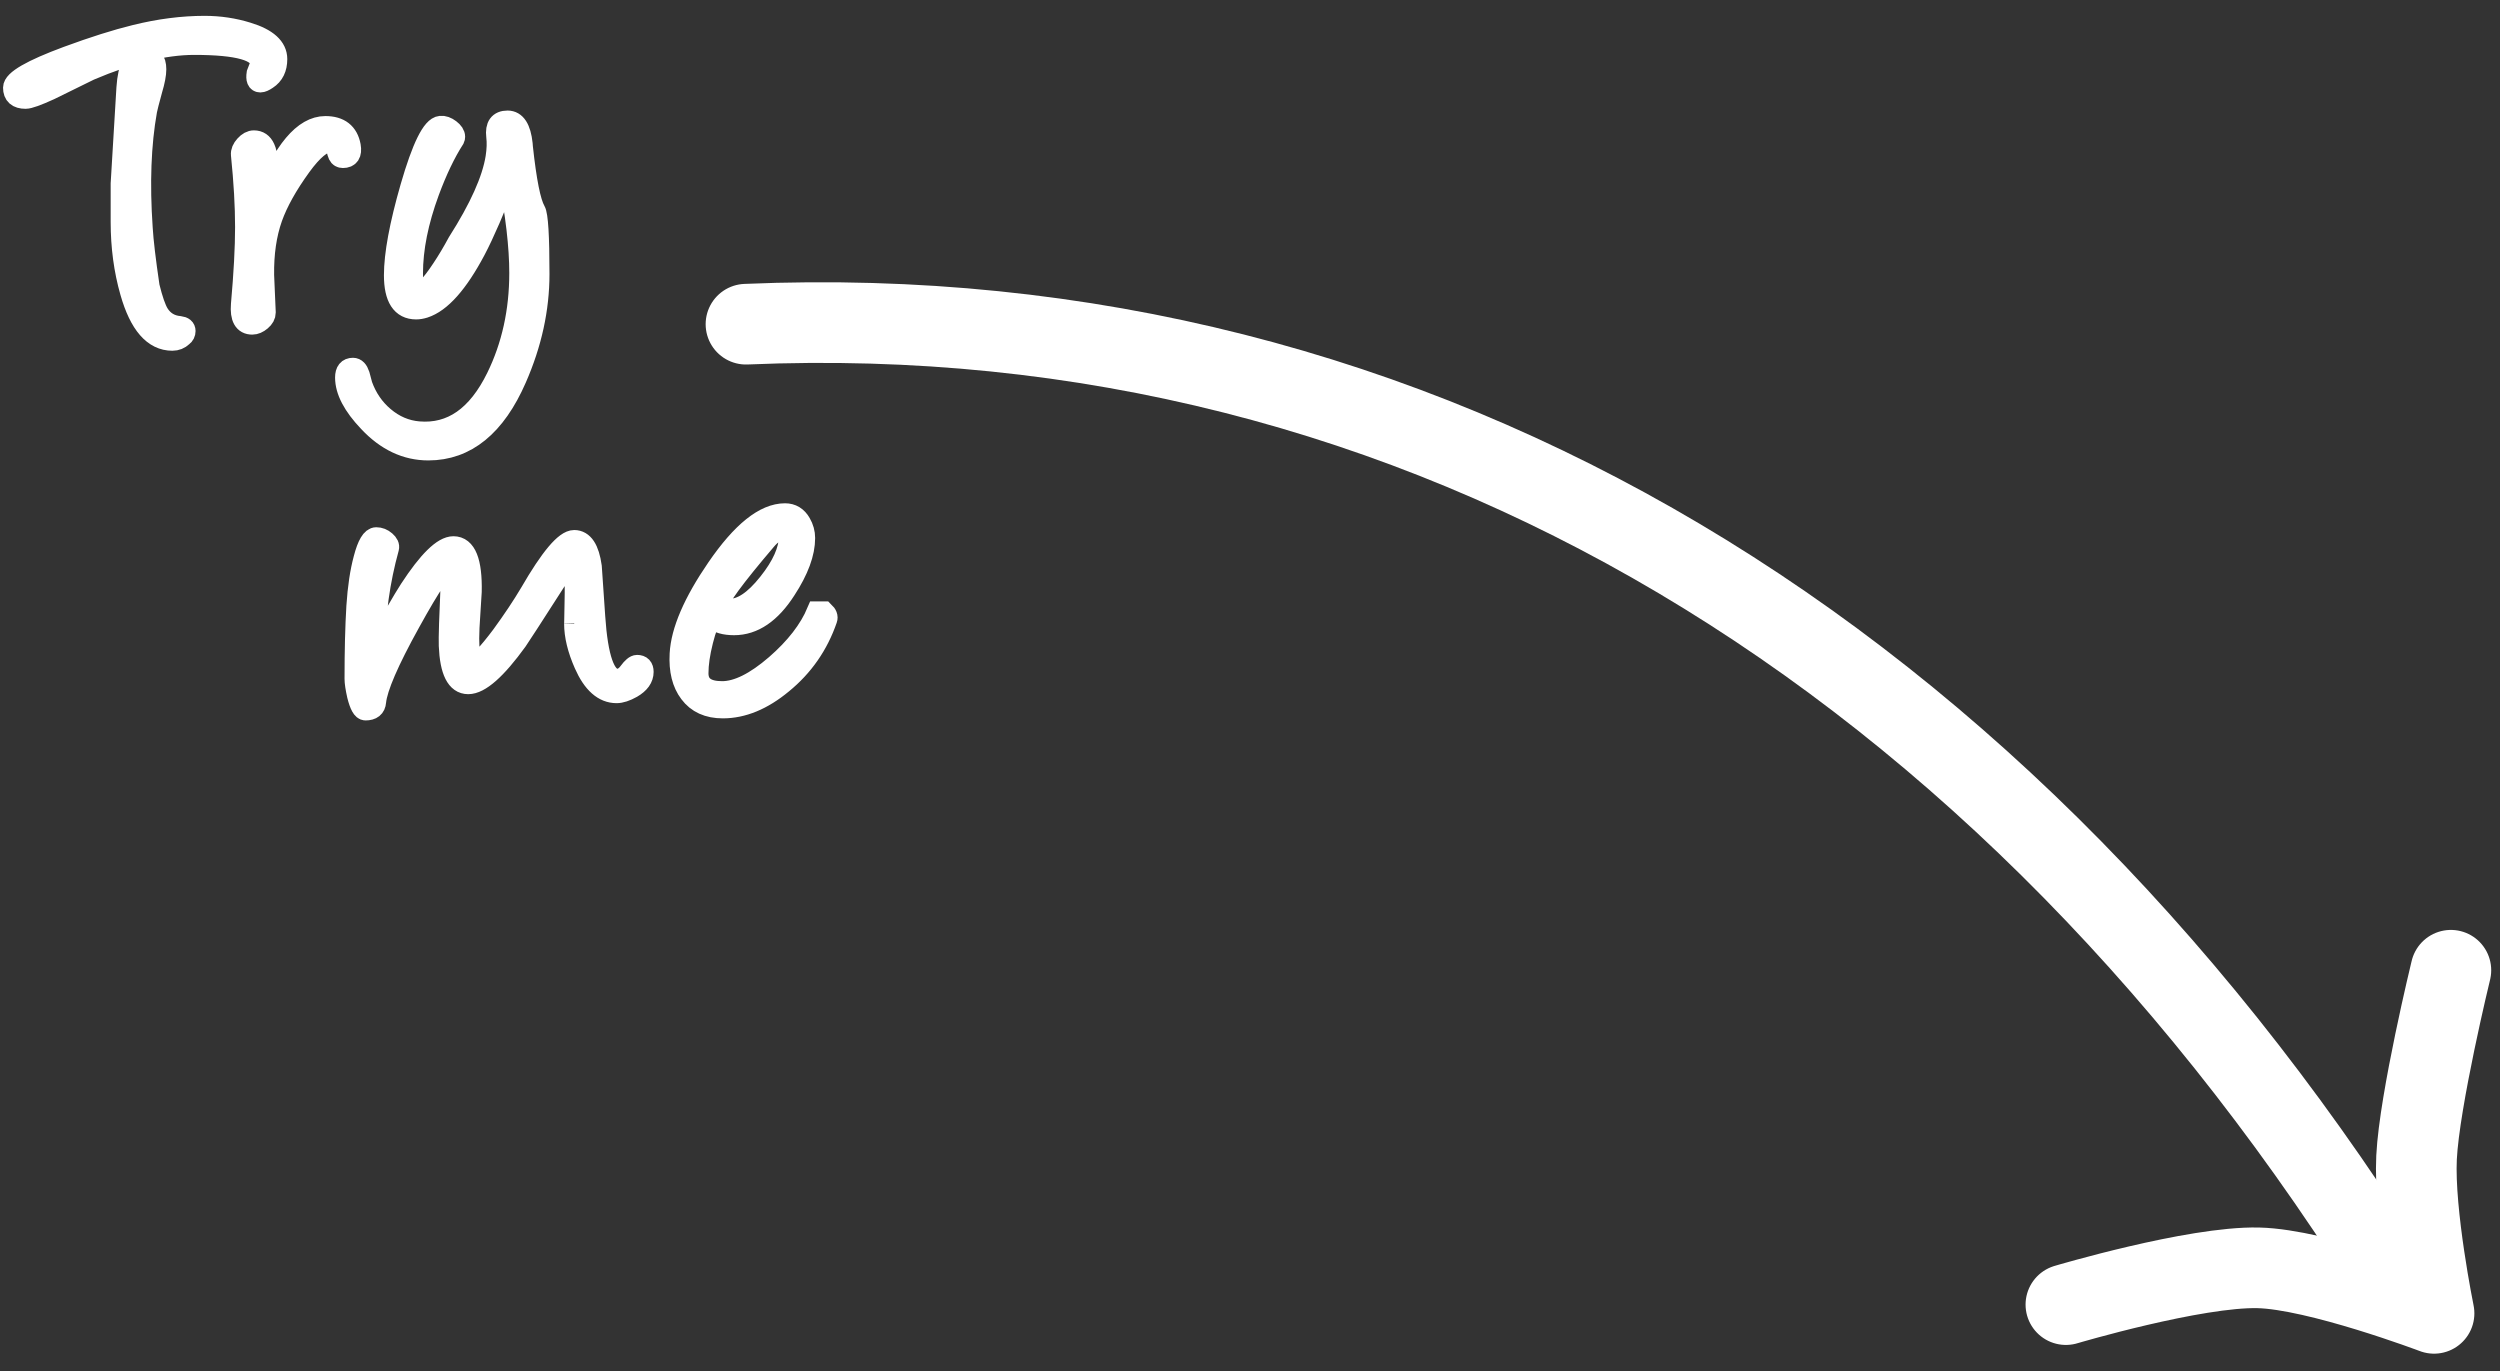 <svg width="124px" height="68px" viewBox="0 0 124 68">
  <rect x="0" y="0" width="124" height="68" fill="#333333" stroke="none"/>
  <g id="Page-1" stroke="none" stroke-width="1" fill="none" fill-rule="evenodd">
    <g id="Sprawsm-Discussion" transform="translate(-1041, -764)" stroke="#FFFFFF">
      <g id="cta" transform="translate(1042, 765)">
        <path d="M36,15.08 C69.448,13.652 98.544,31.402 118.262,63.348" id="arrow-line" stroke-width="4" stroke-linecap="round" stroke-linejoin="round"></path>
        <path d="M101.468,63.709 C101.468,63.709 107.862,61.81 111.016,61.885 C113.948,61.954 119.729,64.142 119.729,64.142 C119.729,64.142 118.723,59.215 118.861,56.411 C119.002,53.542 120.564,47.124 120.564,47.124" id="arrow-head" stroke-width="4" stroke-linecap="round" stroke-linejoin="round"></path>
        <path d="M12.257,2.937 C12.112,3.036 11.998,3.086 11.914,3.086 C11.747,3.086 11.686,2.937 11.731,2.64 C11.846,2.35 11.903,2.187 11.903,2.149 C11.903,1.531 10.813,1.223 8.634,1.223 C7.164,1.223 5.438,1.646 3.457,2.491 C2.985,2.728 2.326,3.051 1.48,3.463 C0.848,3.752 0.444,3.897 0.269,3.897 C-0.143,3.897 -0.349,3.714 -0.349,3.349 C-0.349,2.975 0.547,2.457 2.337,1.794 C3.64,1.314 4.76,0.96 5.697,0.731 C6.893,0.434 8.044,0.286 9.149,0.286 C9.888,0.286 10.6,0.392 11.286,0.606 C12.261,0.903 12.749,1.345 12.749,1.931 C12.749,2.389 12.585,2.724 12.257,2.937 L12.257,2.937 Z M8.063,15.691 C7.918,15.829 7.747,15.897 7.549,15.897 C6.611,15.897 5.914,15.097 5.457,13.497 C5.145,12.408 4.989,11.246 4.989,10.011 L4.989,8.091 C4.989,8.084 5.084,6.507 5.274,3.36 C5.343,2.293 5.632,1.756 6.143,1.749 C6.547,1.741 6.749,1.97 6.749,2.434 C6.749,2.686 6.684,3.029 6.554,3.463 C6.402,4.019 6.314,4.362 6.291,4.491 C5.994,6.152 5.922,8.091 6.074,10.309 C6.112,10.956 6.227,11.924 6.417,13.211 C6.577,13.859 6.733,14.309 6.886,14.56 C7.122,14.933 7.465,15.139 7.914,15.177 C8.105,15.2 8.2,15.28 8.2,15.417 C8.2,15.531 8.154,15.623 8.063,15.691 L8.063,15.691 Z M12.097,8.869 C13.042,6.461 14.055,5.257 15.137,5.257 C15.853,5.257 16.272,5.585 16.394,6.24 C16.463,6.636 16.333,6.834 16.006,6.834 C15.899,6.834 15.823,6.789 15.777,6.697 C15.747,6.629 15.716,6.533 15.686,6.411 L15.663,6.286 C15.632,6.133 15.533,6.057 15.366,6.057 C14.992,6.057 14.516,6.453 13.937,7.246 C13.259,8.183 12.783,9.036 12.509,9.806 C12.219,10.629 12.082,11.573 12.097,12.64 C12.097,12.678 12.124,13.299 12.177,14.503 C12.177,14.648 12.103,14.783 11.954,14.909 C11.806,15.034 11.659,15.097 11.514,15.097 C11.088,15.097 10.901,14.766 10.954,14.103 C11.091,12.564 11.16,11.284 11.16,10.263 C11.16,9.211 11.091,8.015 10.954,6.674 C10.939,6.522 11.004,6.366 11.149,6.206 C11.293,6.046 11.442,5.966 11.594,5.966 C11.846,5.966 12.029,6.091 12.143,6.343 C12.227,6.526 12.257,6.697 12.234,6.857 C12.135,7.657 12.09,8.328 12.097,8.869 L12.097,8.869 Z M20.246,21.337 C19.141,21.337 18.15,20.869 17.274,19.931 C16.505,19.124 16.12,18.389 16.12,17.726 C16.12,17.406 16.25,17.246 16.509,17.246 C16.653,17.246 16.764,17.36 16.84,17.589 C16.886,17.756 16.931,17.928 16.977,18.103 C17.206,18.735 17.564,19.257 18.051,19.669 C18.562,20.103 19.133,20.347 19.766,20.4 C21.389,20.537 22.672,19.642 23.617,17.714 C24.379,16.16 24.76,14.434 24.76,12.537 C24.76,11.234 24.573,9.623 24.2,7.703 C23.552,9.371 23.015,10.61 22.589,11.417 C21.72,13.055 20.874,14.008 20.051,14.274 C19.907,14.32 19.77,14.343 19.64,14.343 C18.909,14.343 18.543,13.779 18.543,12.651 C18.543,11.615 18.813,10.156 19.354,8.274 C19.926,6.293 20.425,5.284 20.851,5.246 C21.004,5.23 21.162,5.286 21.326,5.411 C21.49,5.537 21.571,5.661 21.571,5.783 C21.571,5.821 21.564,5.855 21.549,5.886 C21.099,6.587 20.68,7.463 20.291,8.514 C19.75,9.985 19.48,11.333 19.48,12.56 C19.48,13.208 19.575,13.531 19.766,13.531 C20.002,13.531 20.387,13.128 20.92,12.32 C21.179,11.931 21.438,11.497 21.697,11.017 C22.779,9.318 23.408,7.916 23.583,6.811 C23.644,6.415 23.655,6.065 23.617,5.76 C23.556,5.242 23.743,4.983 24.177,4.983 C24.589,4.983 24.836,5.368 24.92,6.137 L24.931,6.286 C25.114,7.985 25.324,9.036 25.56,9.44 C25.69,9.661 25.754,10.712 25.754,12.594 C25.754,14.324 25.377,16.05 24.623,17.771 C23.587,20.149 22.128,21.337 20.246,21.337 L20.246,21.337 Z M29.583,33.377 C28.928,33.377 28.39,32.901 27.971,31.949 C27.644,31.21 27.48,30.535 27.48,29.926 C27.48,30.07 27.488,29.701 27.503,28.817 C27.518,28.238 27.51,27.789 27.48,27.469 C27.442,27.027 27.366,26.806 27.251,26.806 C27.229,26.806 27.034,27.095 26.669,27.674 C25.427,29.61 24.756,30.646 24.657,30.783 C23.621,32.215 22.81,32.931 22.223,32.931 C21.636,32.931 21.316,32.295 21.263,31.023 C21.248,30.672 21.282,29.564 21.366,27.697 C21.381,27.278 21.347,27.069 21.263,27.069 C21.019,27.069 20.379,28.01 19.343,29.891 C18.284,31.804 17.72,33.11 17.651,33.811 C17.629,34.093 17.453,34.234 17.126,34.234 C16.973,34.234 16.836,33.99 16.714,33.503 C16.63,33.13 16.589,32.851 16.589,32.669 C16.589,31.274 16.619,30.074 16.68,29.069 C16.741,28.139 16.859,27.35 17.034,26.703 C17.217,26.002 17.427,25.651 17.663,25.651 C17.83,25.651 17.985,25.712 18.126,25.834 C18.267,25.956 18.322,26.074 18.291,26.189 C17.842,27.811 17.61,29.48 17.594,31.194 C18.417,29.716 18.989,28.73 19.309,28.234 C20.238,26.81 20.966,26.097 21.491,26.097 C22.124,26.097 22.425,26.848 22.394,28.349 C22.387,28.509 22.364,28.87 22.326,29.434 C22.288,29.952 22.269,30.364 22.269,30.669 C22.269,31.255 22.326,31.701 22.44,32.006 C22.714,31.922 23.19,31.427 23.869,30.52 C24.425,29.758 24.897,29.05 25.286,28.394 C26.291,26.657 27.023,25.789 27.48,25.789 C27.937,25.789 28.227,26.227 28.349,27.103 C28.387,27.644 28.444,28.474 28.52,29.594 C28.657,31.629 29.015,32.653 29.594,32.669 C29.815,32.676 30.011,32.564 30.183,32.331 C30.354,32.099 30.493,31.983 30.6,31.983 C30.813,31.983 30.92,32.097 30.92,32.326 C30.92,32.638 30.73,32.905 30.349,33.126 C30.051,33.293 29.796,33.377 29.583,33.377 L29.583,33.377 Z M34.314,29.674 C34.177,29.796 34.03,30.166 33.874,30.783 C33.718,31.4 33.64,31.937 33.64,32.394 C33.64,32.989 34.032,33.286 34.817,33.286 C35.571,33.286 36.455,32.848 37.469,31.971 C38.451,31.118 39.133,30.238 39.514,29.331 L39.88,29.331 C40.025,29.469 40.074,29.598 40.029,29.72 C39.587,31 38.848,32.063 37.811,32.909 C36.829,33.724 35.842,34.131 34.851,34.131 C34.12,34.131 33.568,33.88 33.194,33.377 C32.829,32.897 32.669,32.25 32.714,31.434 C32.775,30.291 33.385,28.874 34.543,27.183 C35.785,25.37 36.916,24.463 37.937,24.463 C38.28,24.463 38.543,24.623 38.726,24.943 C38.863,25.179 38.931,25.427 38.931,25.686 C38.931,26.432 38.615,27.29 37.983,28.257 C37.236,29.423 36.379,30.006 35.411,30.006 C34.954,30.006 34.604,29.907 34.36,29.709 L34.314,29.674 Z M37.8,25.263 C37.51,25.331 37.248,25.507 37.011,25.789 C35.427,27.648 34.634,28.73 34.634,29.034 C34.634,29.118 34.81,29.171 35.16,29.194 C35.754,29.225 36.402,28.798 37.103,27.914 C37.789,27.053 38.131,26.284 38.131,25.606 C38.131,25.316 38.021,25.202 37.8,25.263 L37.8,25.263 Z" id="try-me" fill="#FFFFFF"></path>
      </g>
    </g>
  </g>
</svg>
